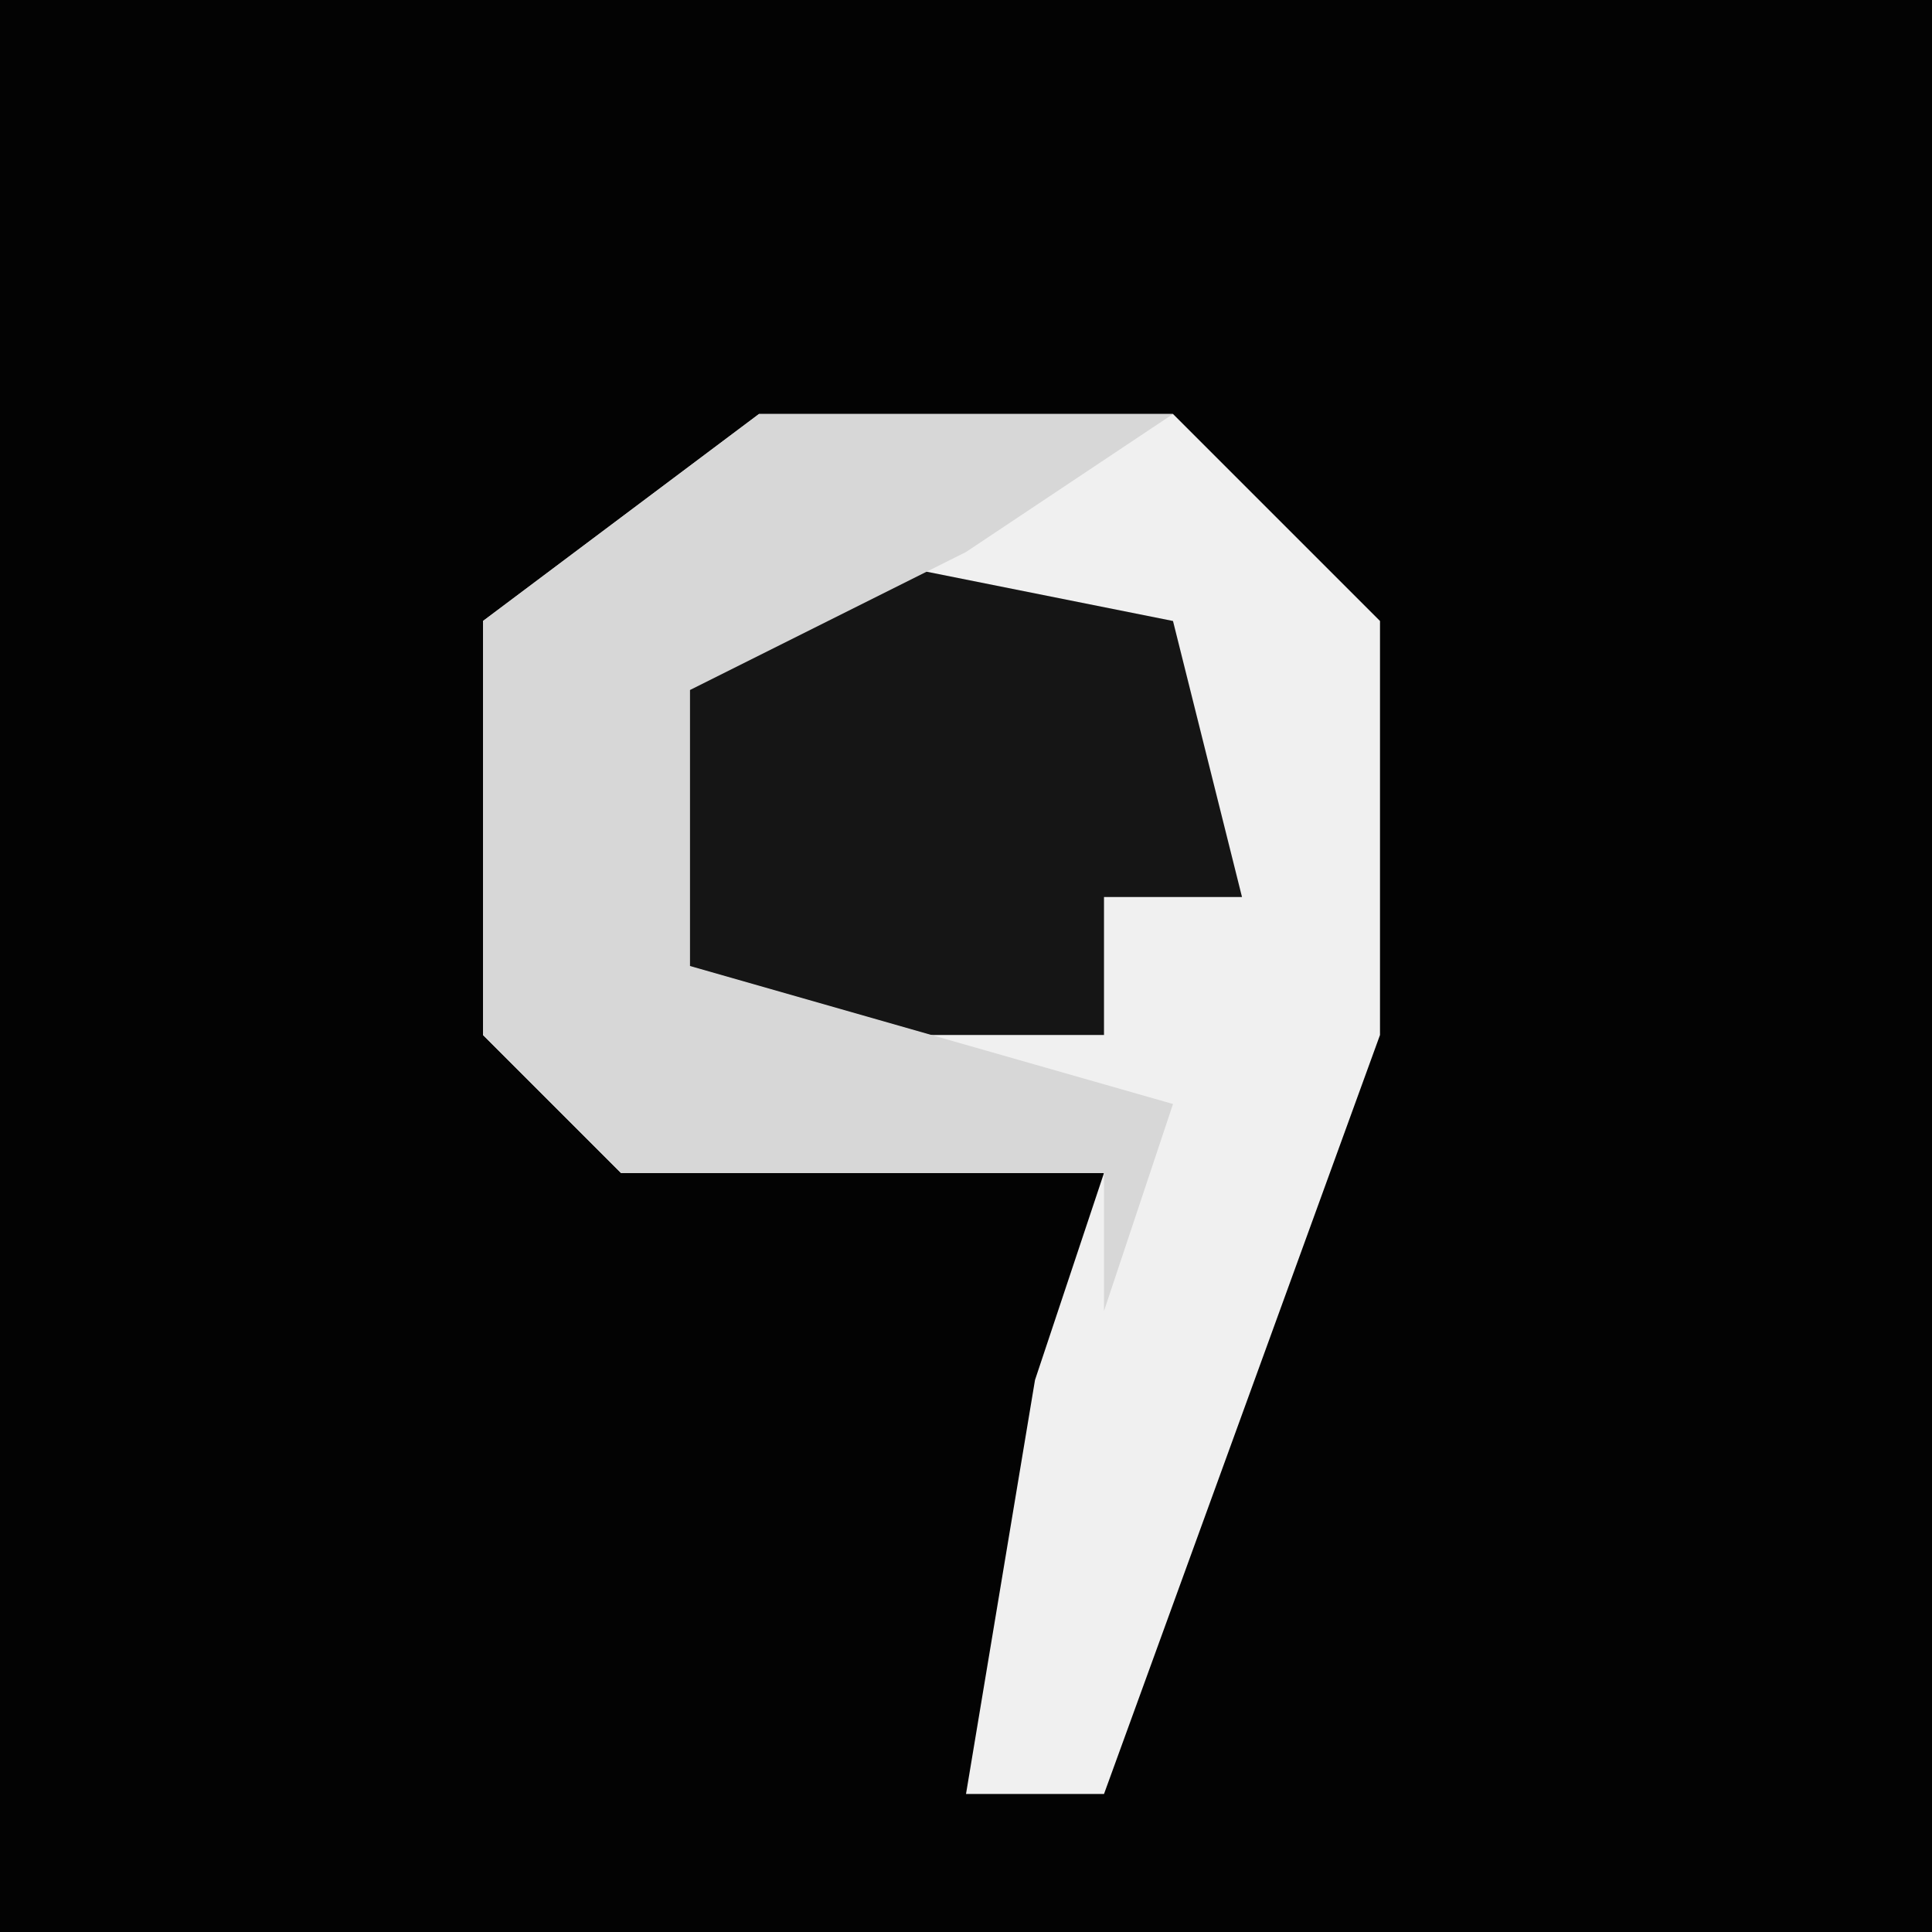 <?xml version="1.0" encoding="UTF-8"?>
<svg version="1.1" xmlns="http://www.w3.org/2000/svg" width="28" height="28">
<path d="M0,0 L28,0 L28,28 L0,28 Z " fill="#030303" transform="translate(0,0)"/>
<path d="M0,0 L6,0 L9,3 L9,9 L5,20 L3,20 L4,14 L5,11 L-2,11 L-4,9 L-4,3 Z " fill="#F0F0F0" transform="translate(11,6)"/>
<path d="M0,0 L5,1 L6,5 L4,5 L4,7 L-2,7 L-3,2 Z " fill="#151515" transform="translate(12,8)"/>
<path d="M0,0 L6,0 L3,2 L-1,4 L-1,8 L6,10 L5,13 L5,11 L-2,11 L-4,9 L-4,3 Z " fill="#D7D7D7" transform="translate(11,6)"/>
</svg>
